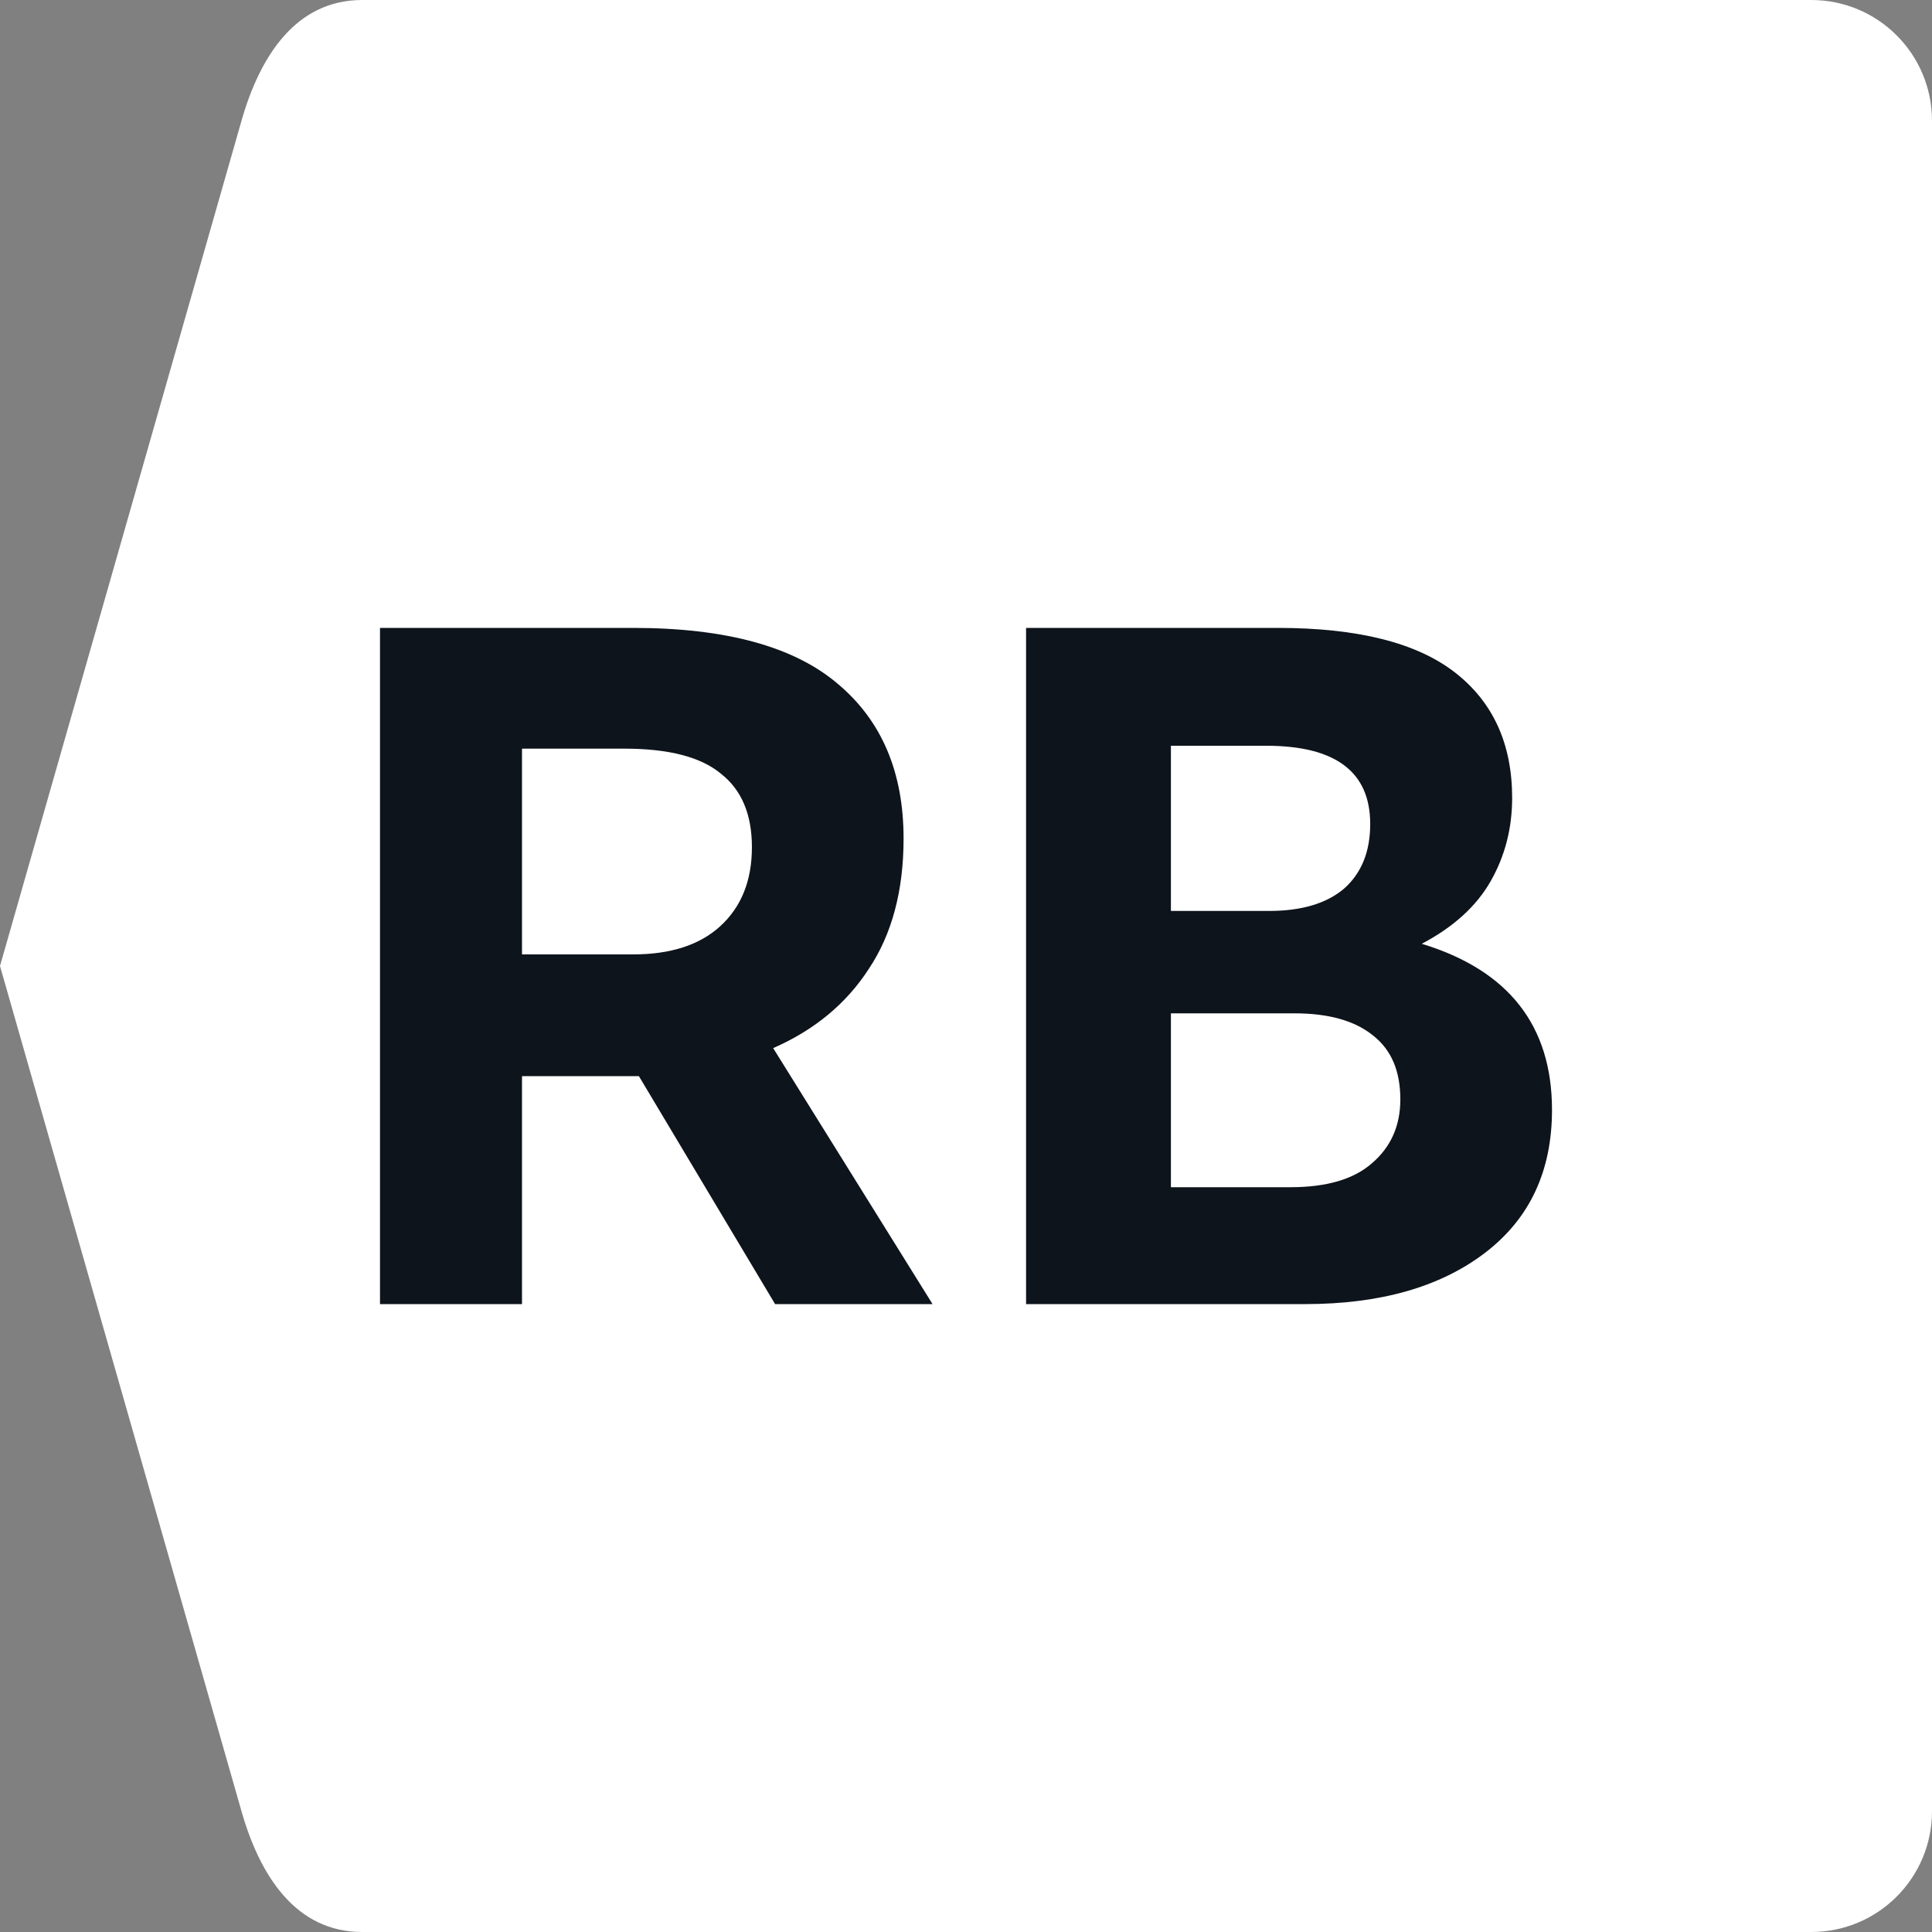 <?xml version="1.0" encoding="UTF-8" standalone="no"?>
<svg
   width="32"
   height="32"
   viewBox="0 0 32 32"
   fill="none"
   version="1.1"
   id="svg3"
   xml:space="preserve"
   xmlns="http://www.w3.org/2000/svg"
   xmlns:svg="http://www.w3.org/2000/svg"><rect x="0" y="0" width="32" height="32" fill="#808080" stroke="none"/><defs
     id="defs3" /><path
     d="M 4,2 C 4.303,0.938 4.895,0 6,0 h 24 c 1.105,0 2,0.895 2,2 v 14 14 c 0,1.105 -0.895,2 -2,2 H 6 C 4.895,32 4.303,31.062 4,30 L 0,16 Z"
     fill="#ffffff"
     id="path1" /><g
     style="fill:none"
     id="g4"
     transform="translate(-43.279,4.017)"><g
       id="g5"
       transform="translate(101.056,-12.639)"
       style="fill:none"><path
         d="m -42.331,30.222 h -2.608 l -2.256,-3.776 h -0.272 -1.664 v 3.776 h -2.352 v -11.2 h 4.192 c 1.536,0 2.667,0.309 3.392,0.928 0.725,0.608 1.088,1.461 1.088,2.56 0,0.864 -0.192,1.584 -0.576,2.16 -0.373,0.576 -0.901,1.013 -1.584,1.312 z m -6.8,-9.2 v 3.408 h 1.84 c 0.619,0 1.099,-0.155 1.44,-0.464 0.352,-0.32 0.528,-0.757 0.528,-1.312 0,-0.544 -0.171,-0.949 -0.512,-1.216 -0.331,-0.277 -0.864,-0.416 -1.6,-0.416 z"
         fill="#0e141b"
         id="path2-9" /><path
         d="m -34.229,24.254 c 1.438,0.437 2.158,1.355 2.158,2.752 0,1.013 -0.37,1.803 -1.111,2.368 -0.741,0.565 -1.734,0.848 -2.979,0.848 H -40.782 v -11.2 h 4.17 c 1.32,0 2.297,0.245 2.931,0.736 0.633,0.491 0.95,1.184 0.95,2.08 0,0.501 -0.118,0.96 -0.354,1.376 -0.236,0.416 -0.617,0.763 -1.143,1.04 z m -4.154,-3.28 v 2.736 h 1.626 c 0.537,0 0.95,-0.123 1.24,-0.368 0.29,-0.256 0.435,-0.613 0.435,-1.072 0,-0.864 -0.574,-1.296 -1.723,-1.296 z m 1.98,7.312 c 0.601,0 1.052,-0.133 1.353,-0.4 0.311,-0.267 0.467,-0.619 0.467,-1.056 0,-0.469 -0.15,-0.821 -0.451,-1.056 C -35.334,25.529 -35.769,25.406 -36.338,25.406 h -2.045 v 2.88 z"
         fill="#0e141b"
         id="path2"
         style="stroke-width:0.83" /></g></g></svg>
